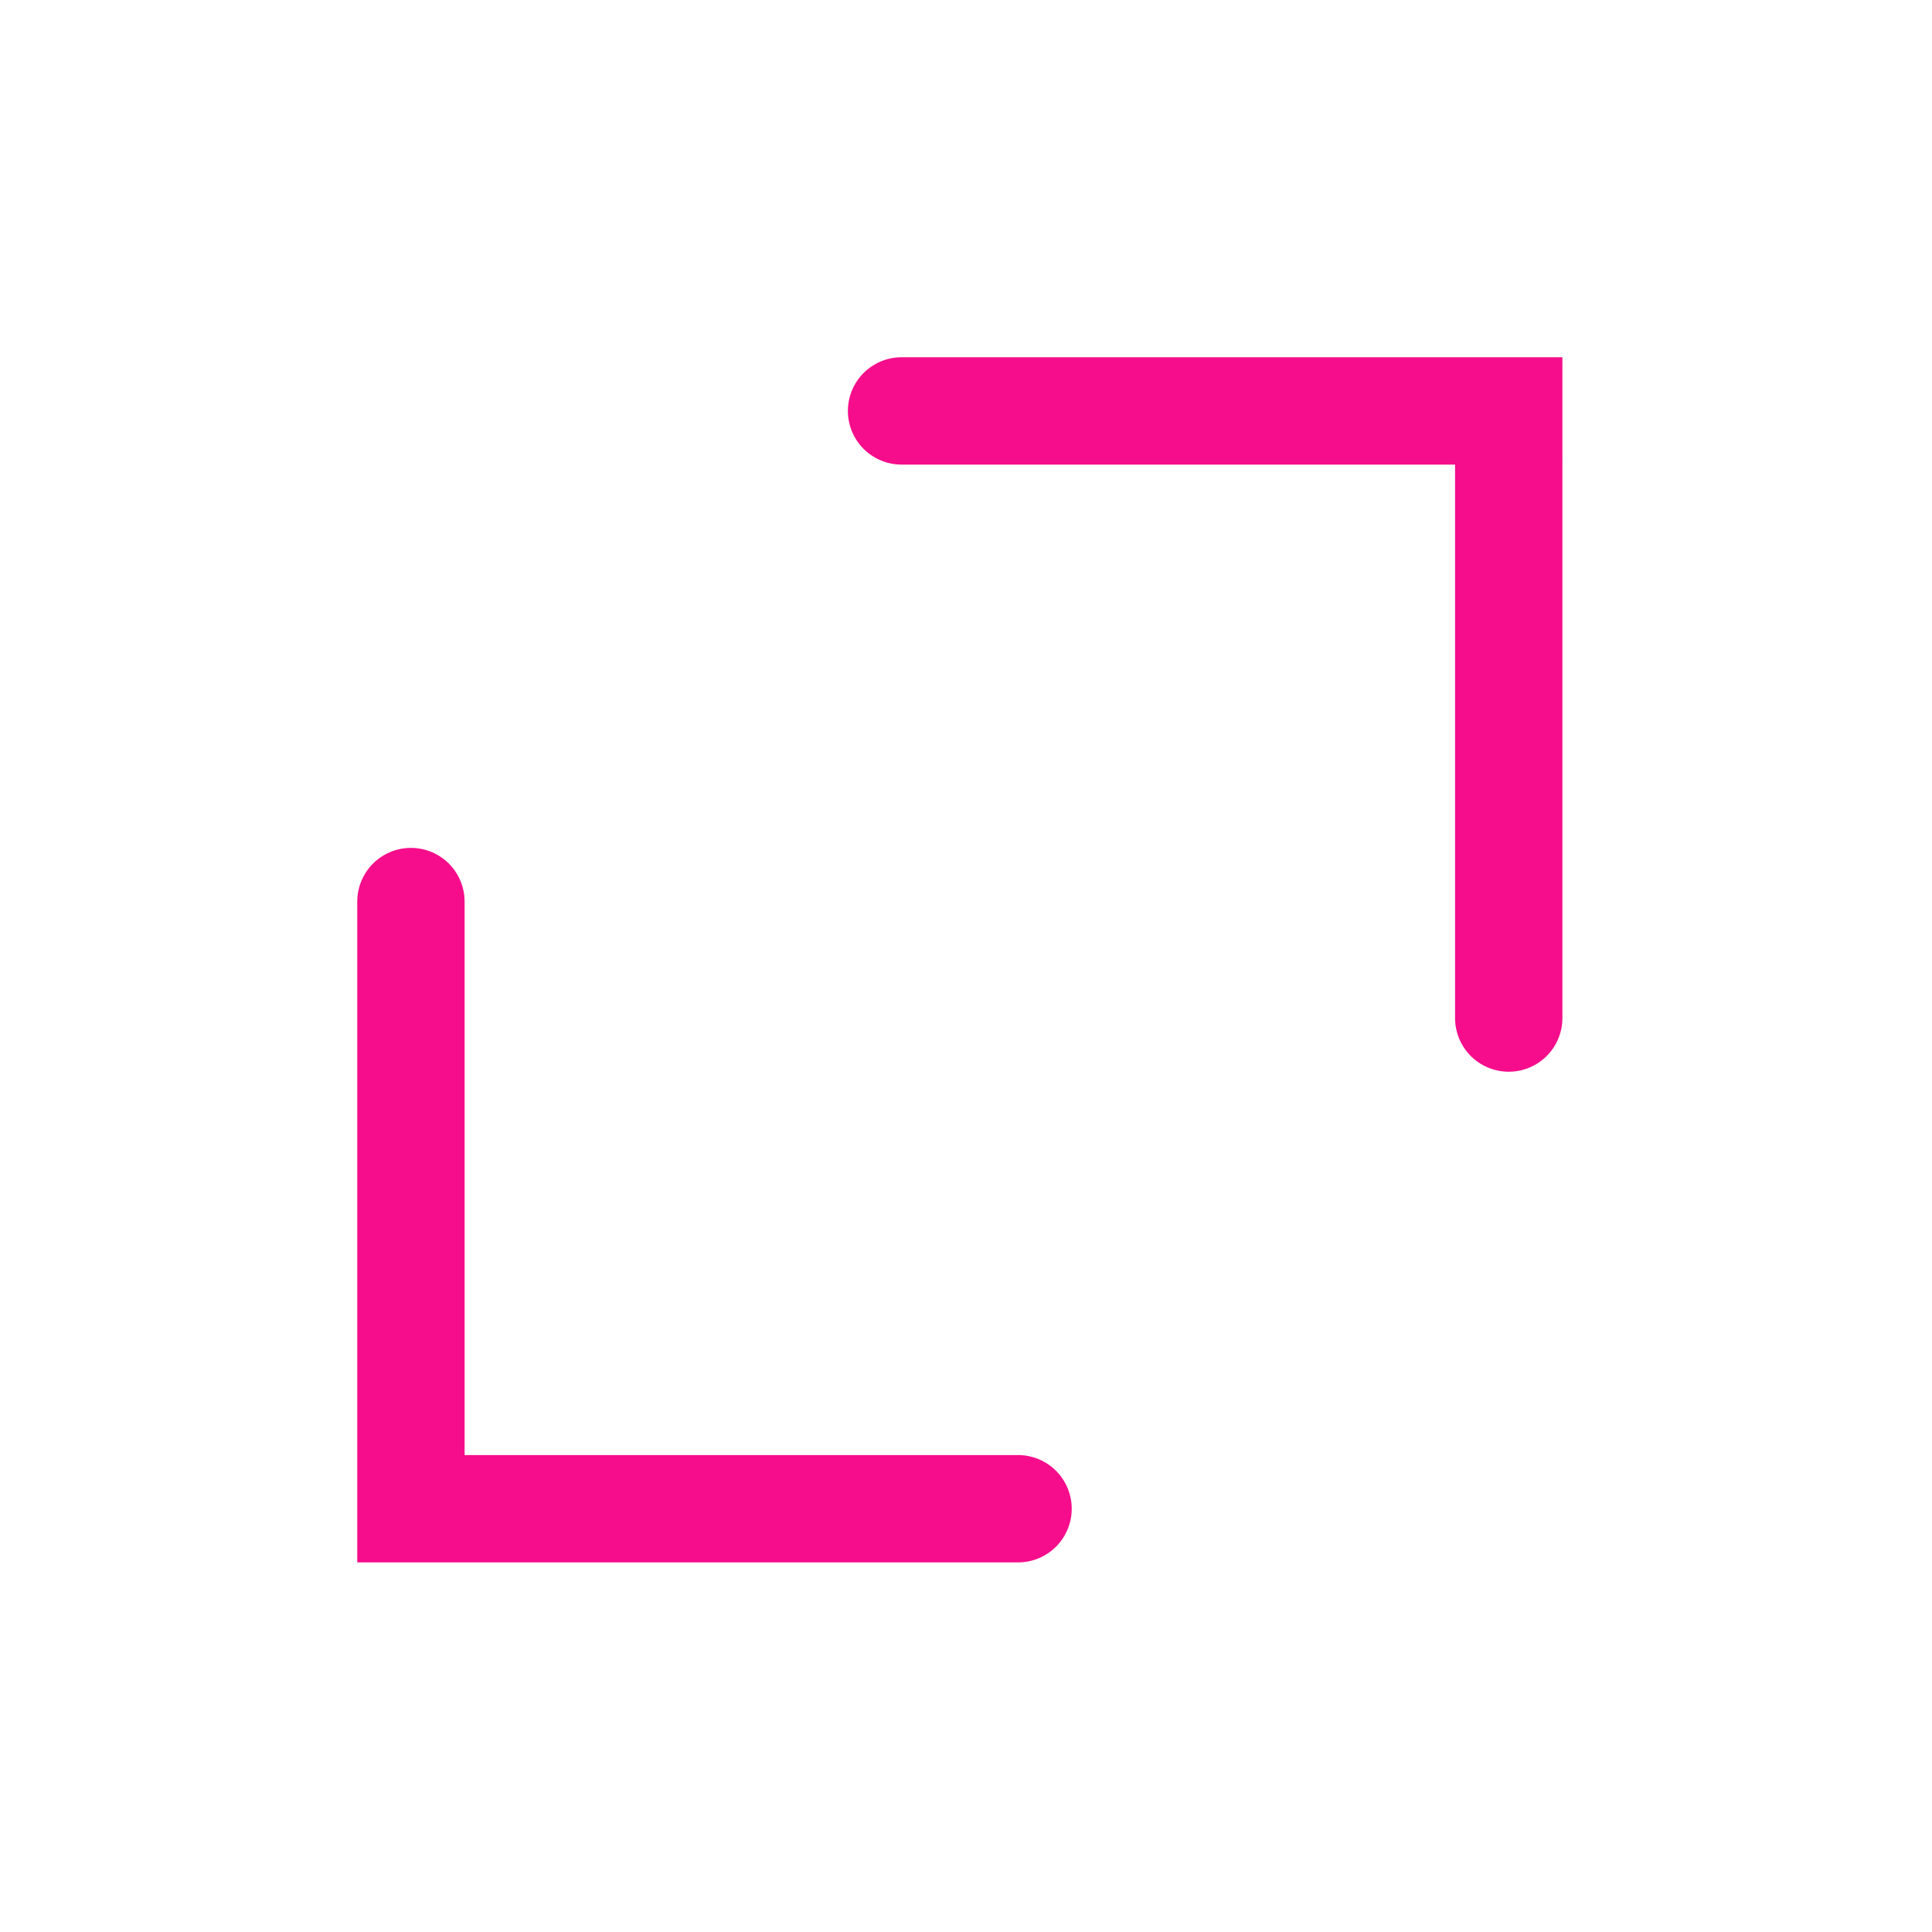 <svg width="36" height="36" fill="none" xmlns="http://www.w3.org/2000/svg"><path d="M7.657 16.799v11.314H18.97m9.143-9.143V7.657H16.799" stroke="#F60D8B" stroke-width="2" stroke-linecap="round"/></svg>